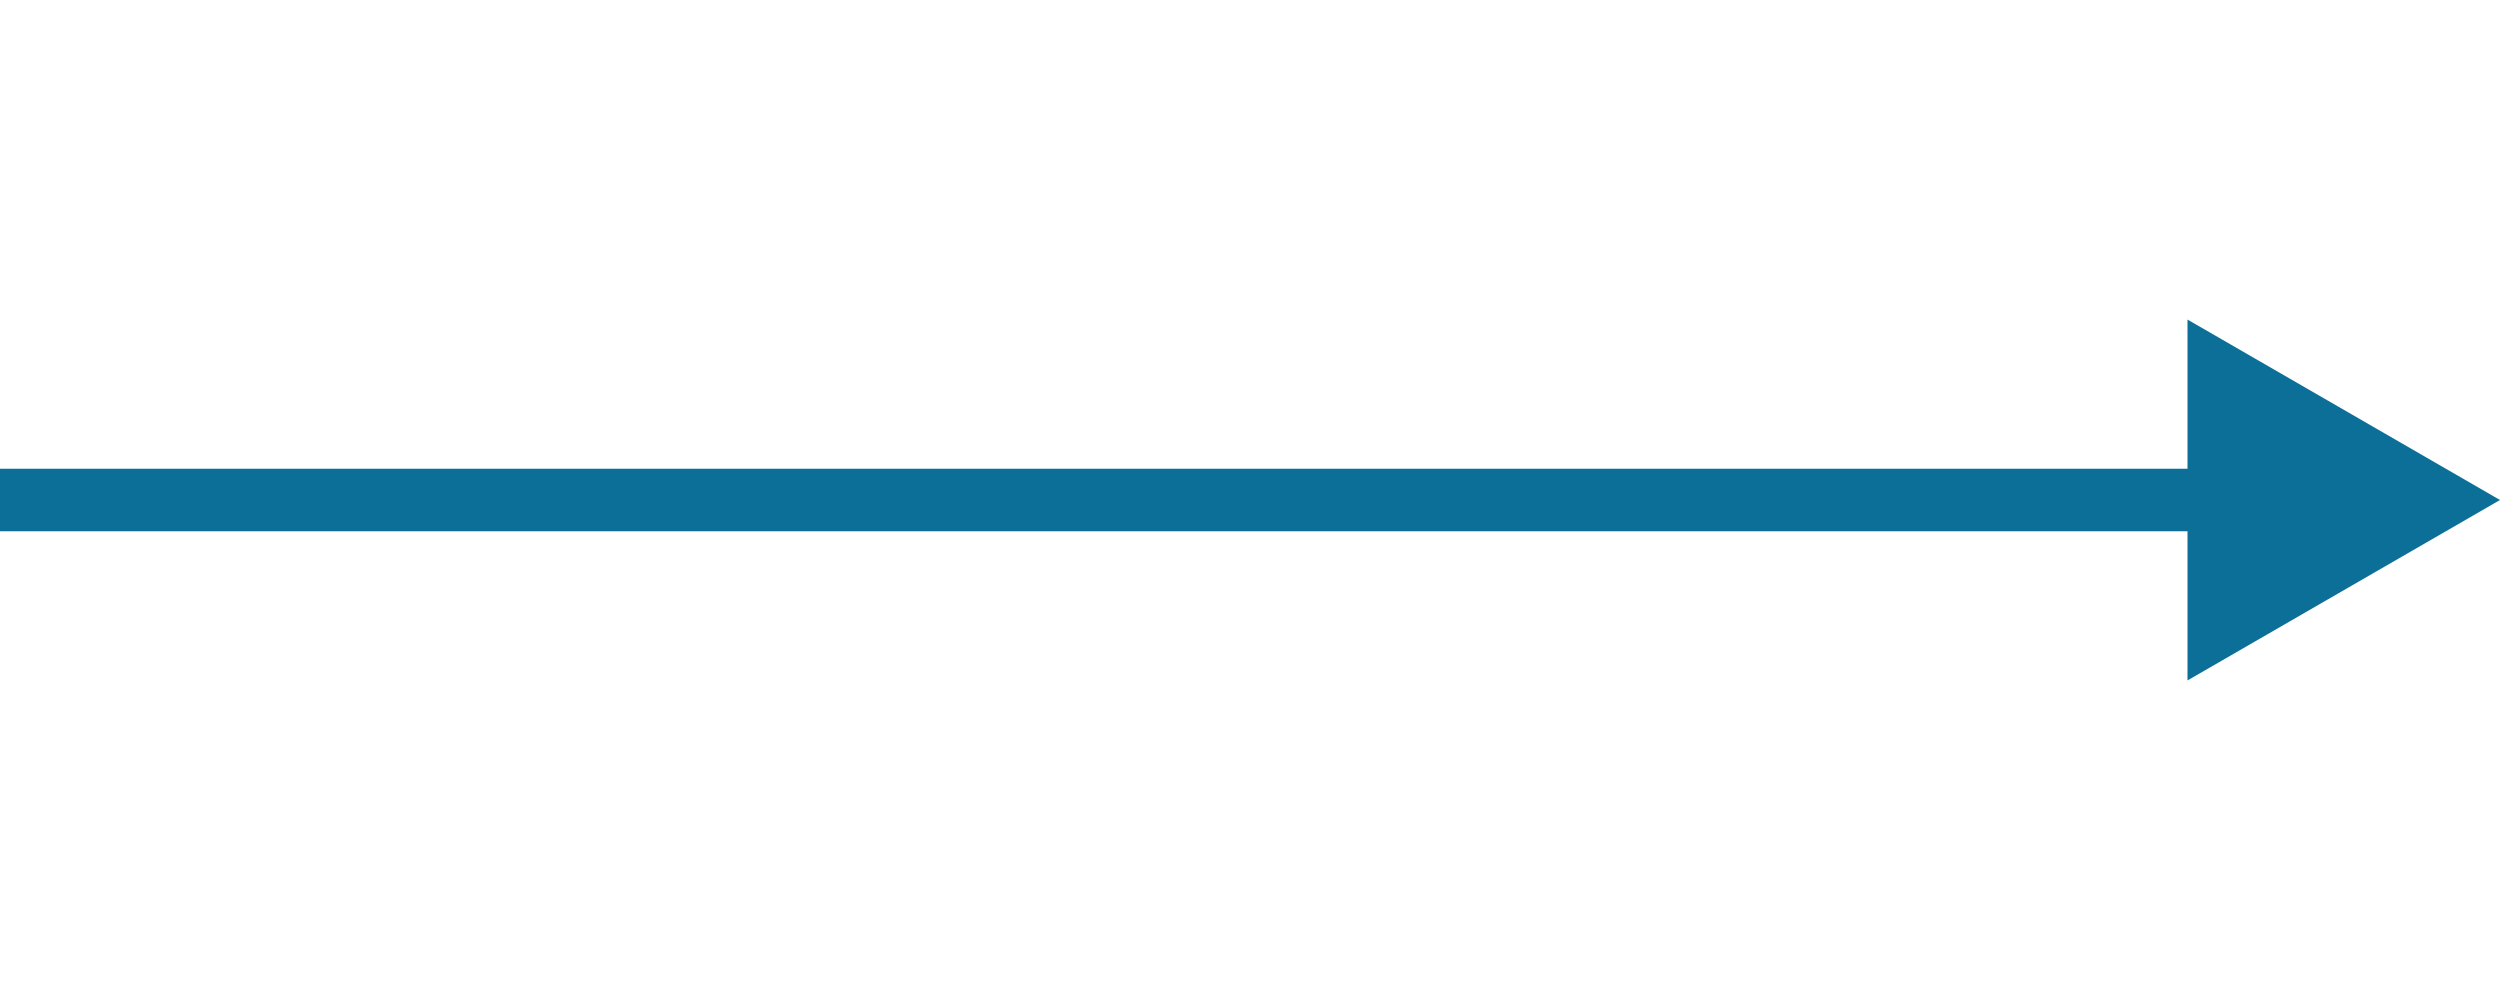 <svg width="40" height="16" viewBox="0 0 40 16" fill="none" xmlns="http://www.w3.org/2000/svg">
<path d="M40 8L35 5.113L35 10.887L40 8ZM4.37114e-08 8.5L35.5 8.5L35.5 7.5L-4.37114e-08 7.5L4.37114e-08 8.5Z" fill="#0C6F97"/>
</svg>
